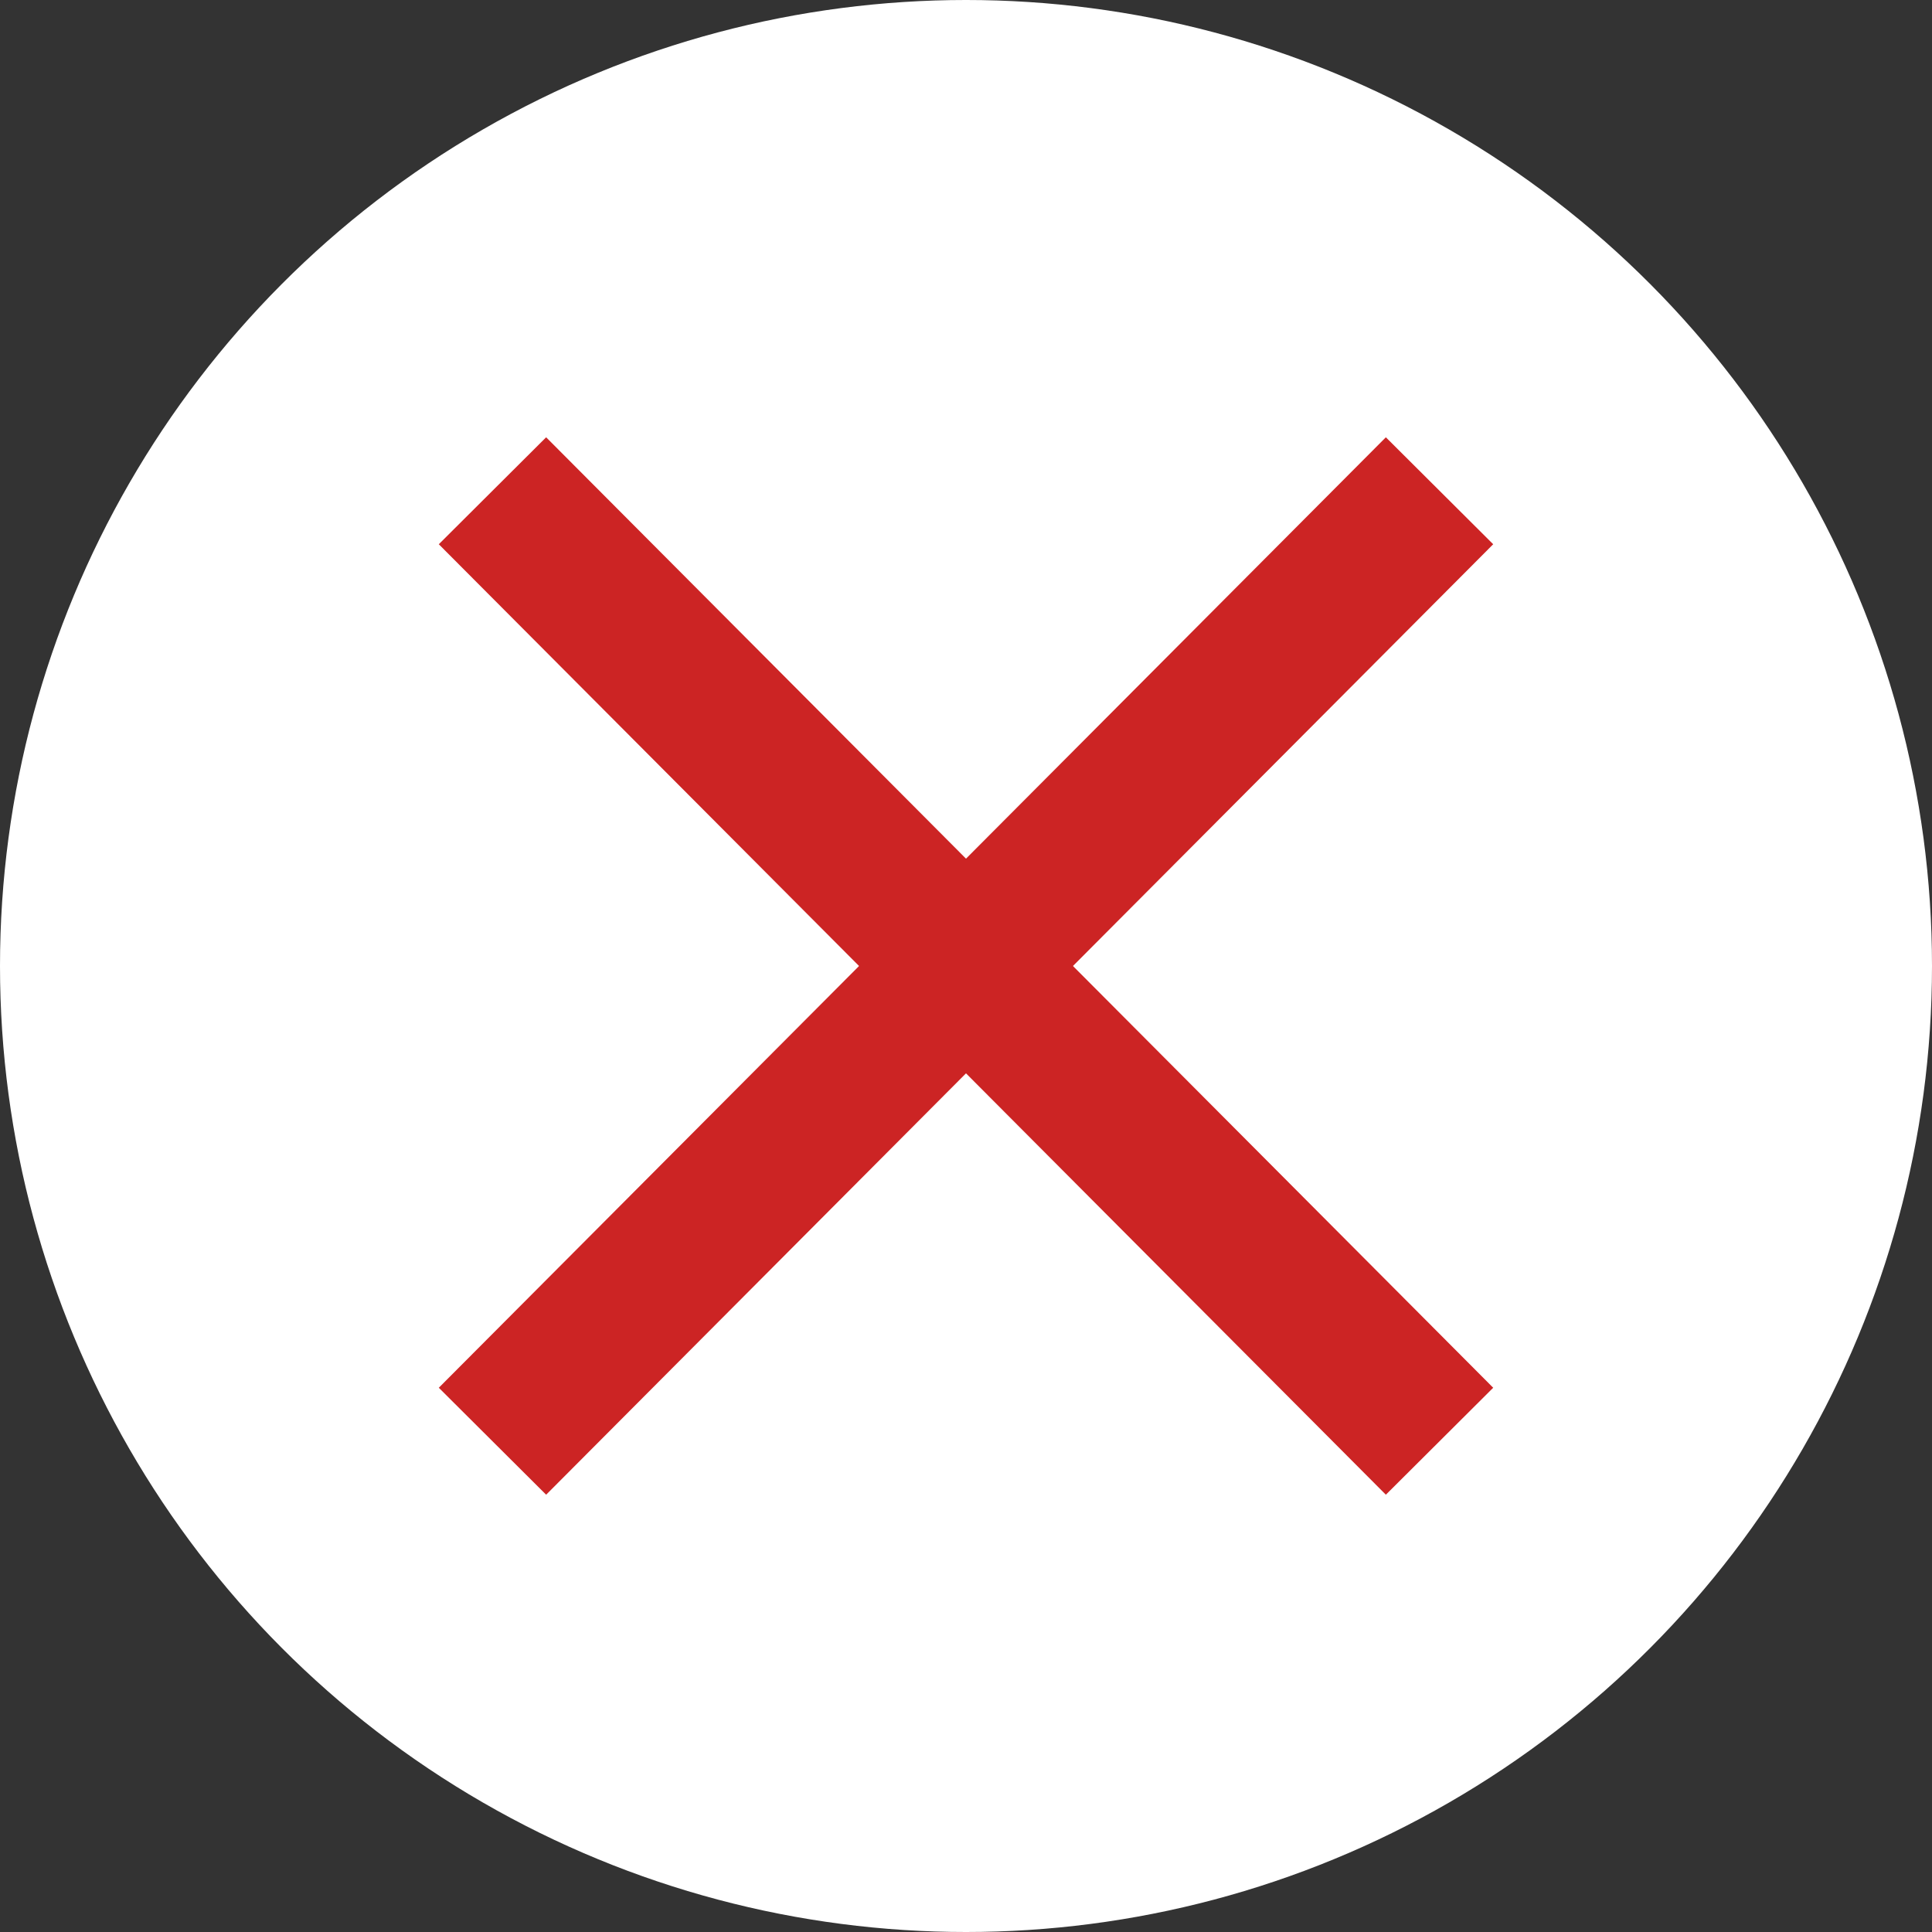 <svg id="Component_5_1" data-name="Component 5 – 1" xmlns="http://www.w3.org/2000/svg" width="40" height="40" viewBox="0 0 51 51">
  <rect x="0" y="0" width="51" height="51" fill="#333333" stroke="none"/>
  <circle id="Ellipse_1" data-name="Ellipse 1" cx="25.5" cy="25.5" r="25.5" fill="#fff"/>
  <line id="Line_8" data-name="Line 8" y1="25.09" x2="25" transform="translate(13 12.955)" fill="none" stroke="#cc2424" stroke-width="4"/>
  <line id="Line_9" data-name="Line 9" x1="25" y1="25.09" transform="translate(13 12.955)" fill="none" stroke="#cc2424" stroke-width="4"/>
</svg>
